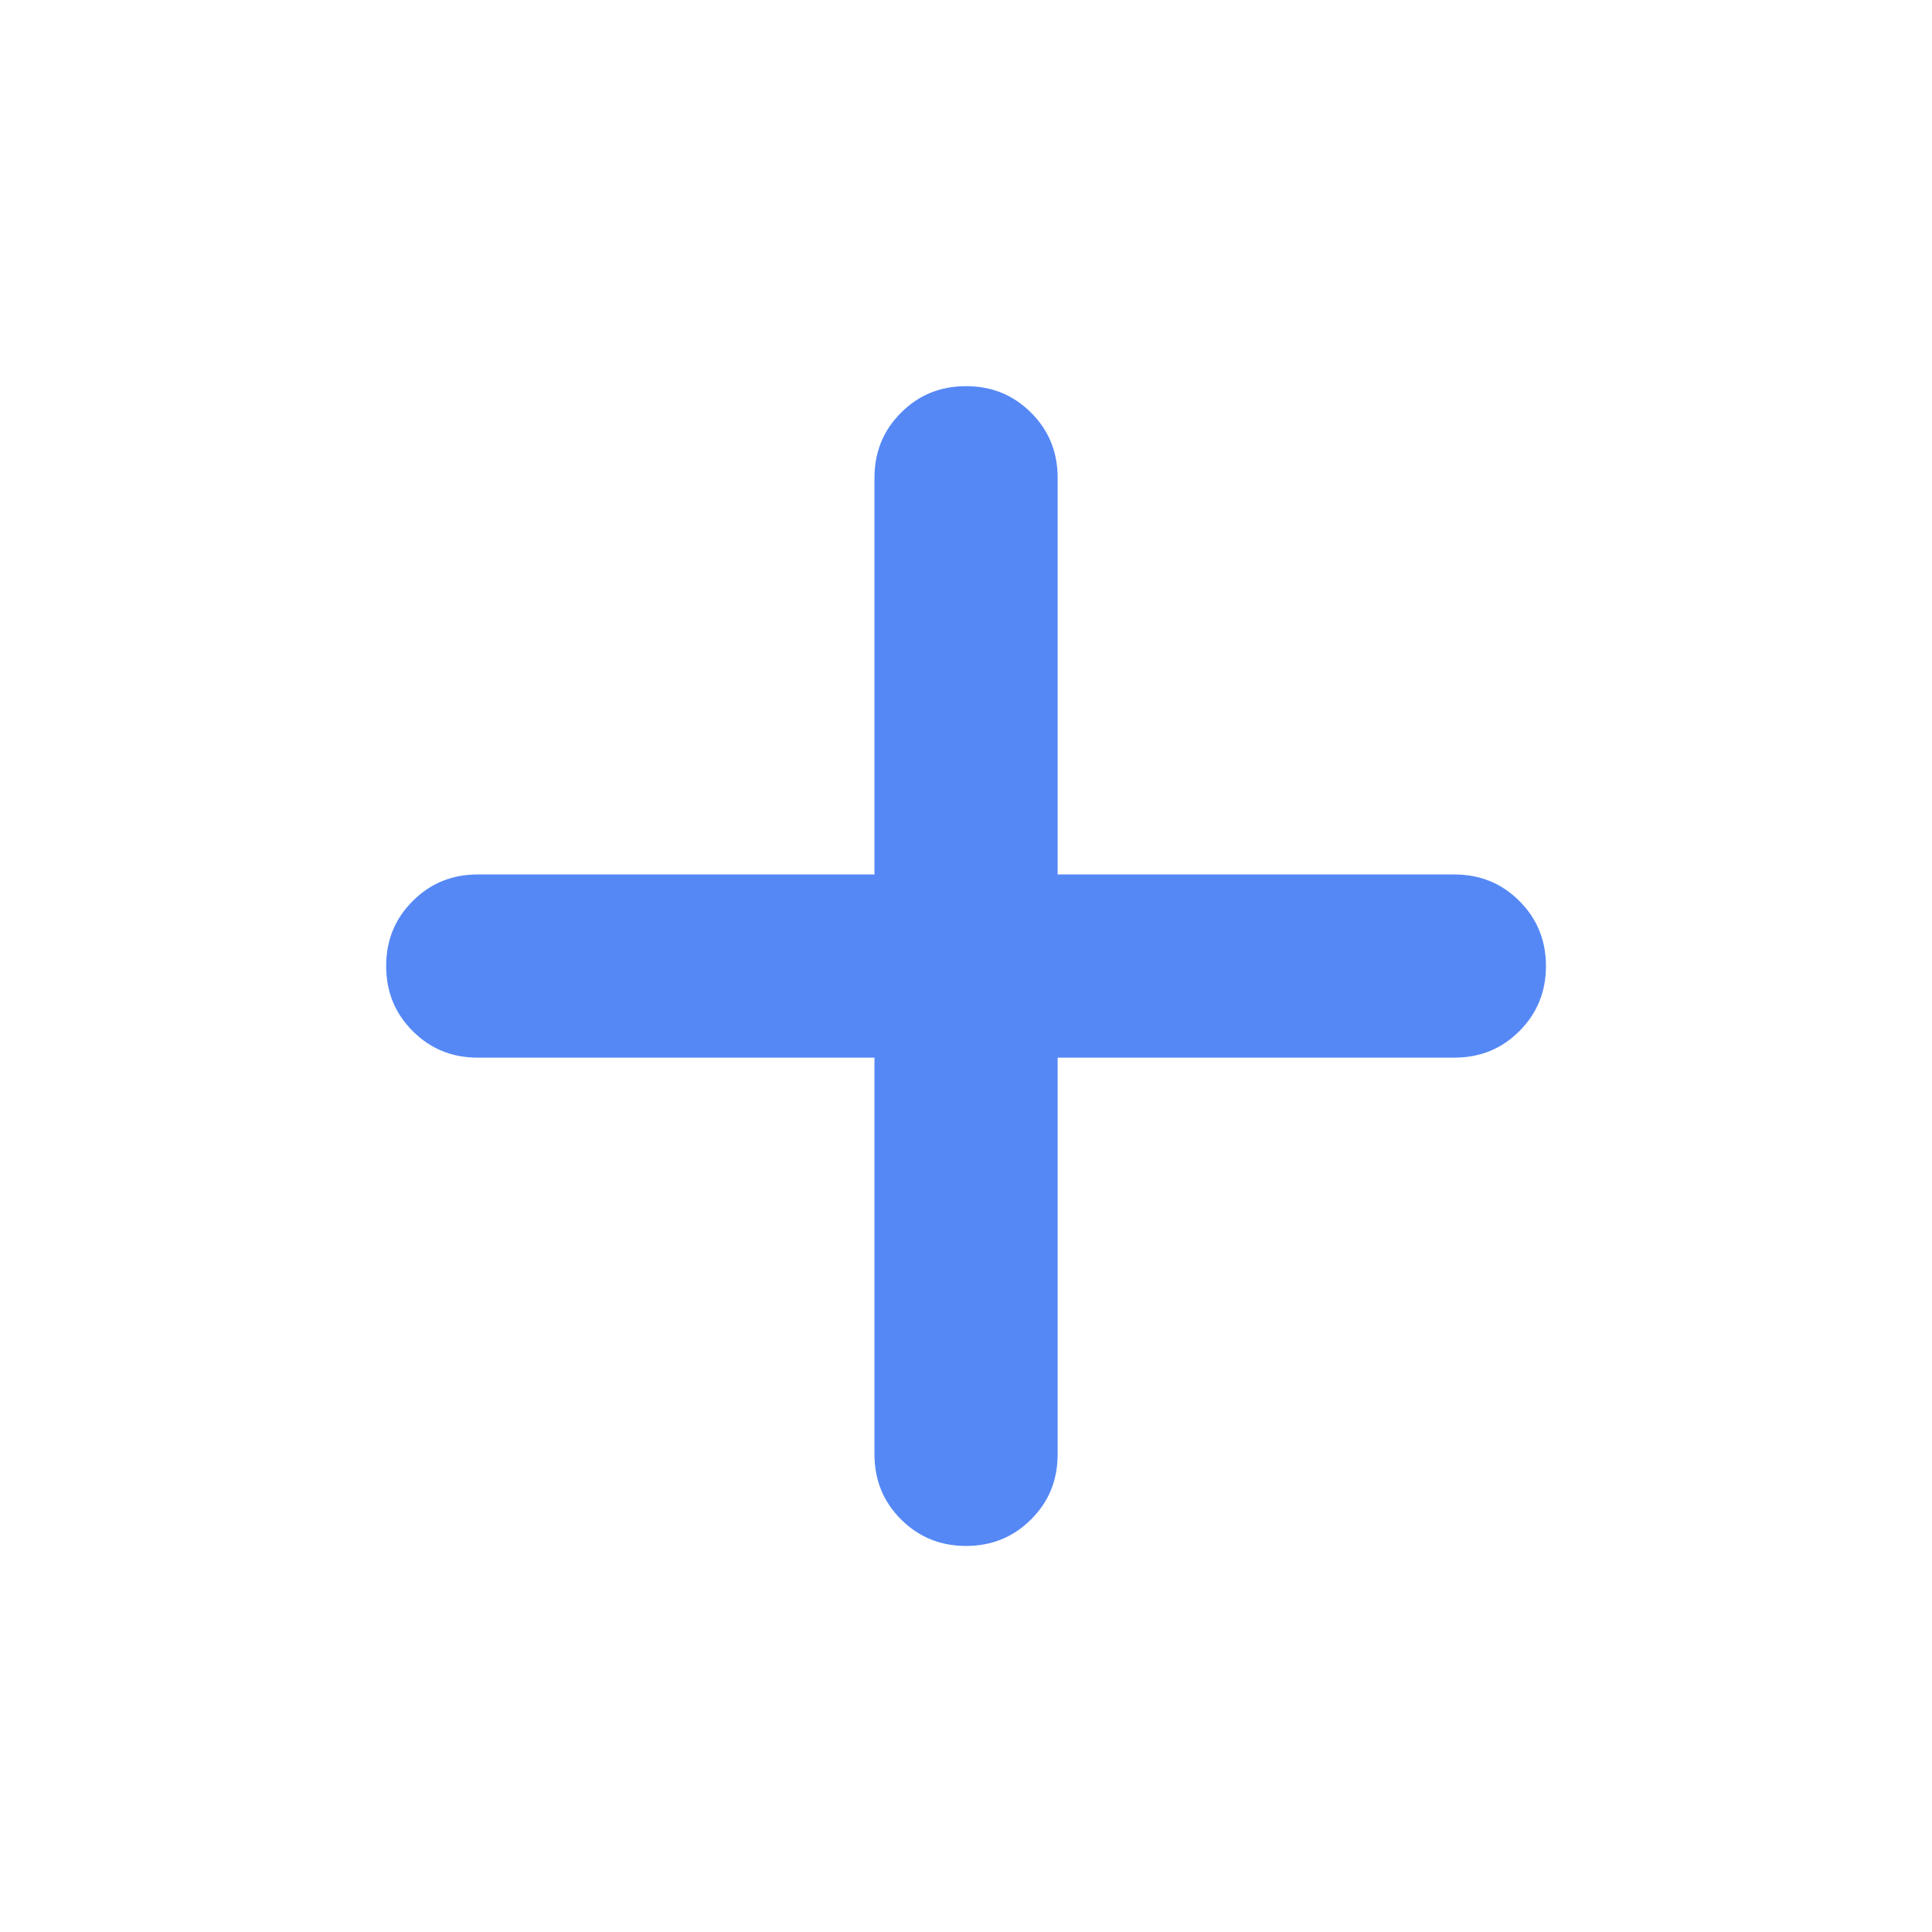 <svg width="16" height="16" viewBox="0 0 16 16" fill="none" xmlns="http://www.w3.org/2000/svg">
<g id="add_FILL0_wght500_GRAD0_opsz24 1">
<path id="Vector" d="M7.242 8.759H3.957C3.744 8.759 3.564 8.686 3.418 8.539C3.271 8.393 3.198 8.213 3.198 8C3.198 7.788 3.271 7.608 3.418 7.462C3.564 7.315 3.744 7.242 3.957 7.242H7.242V3.957C7.242 3.744 7.315 3.564 7.462 3.418C7.608 3.271 7.788 3.198 8 3.198C8.213 3.198 8.393 3.271 8.539 3.418C8.686 3.564 8.759 3.744 8.759 3.957V7.242H12.044C12.257 7.242 12.437 7.315 12.583 7.462C12.729 7.608 12.803 7.788 12.803 8C12.803 8.213 12.729 8.393 12.583 8.539C12.437 8.686 12.257 8.759 12.044 8.759H8.759V12.044C8.759 12.257 8.686 12.437 8.539 12.583C8.393 12.729 8.213 12.803 8 12.803C7.788 12.803 7.608 12.729 7.462 12.583C7.315 12.437 7.242 12.257 7.242 12.044V8.759Z" fill="#5588F5"/>
</g>
</svg>
